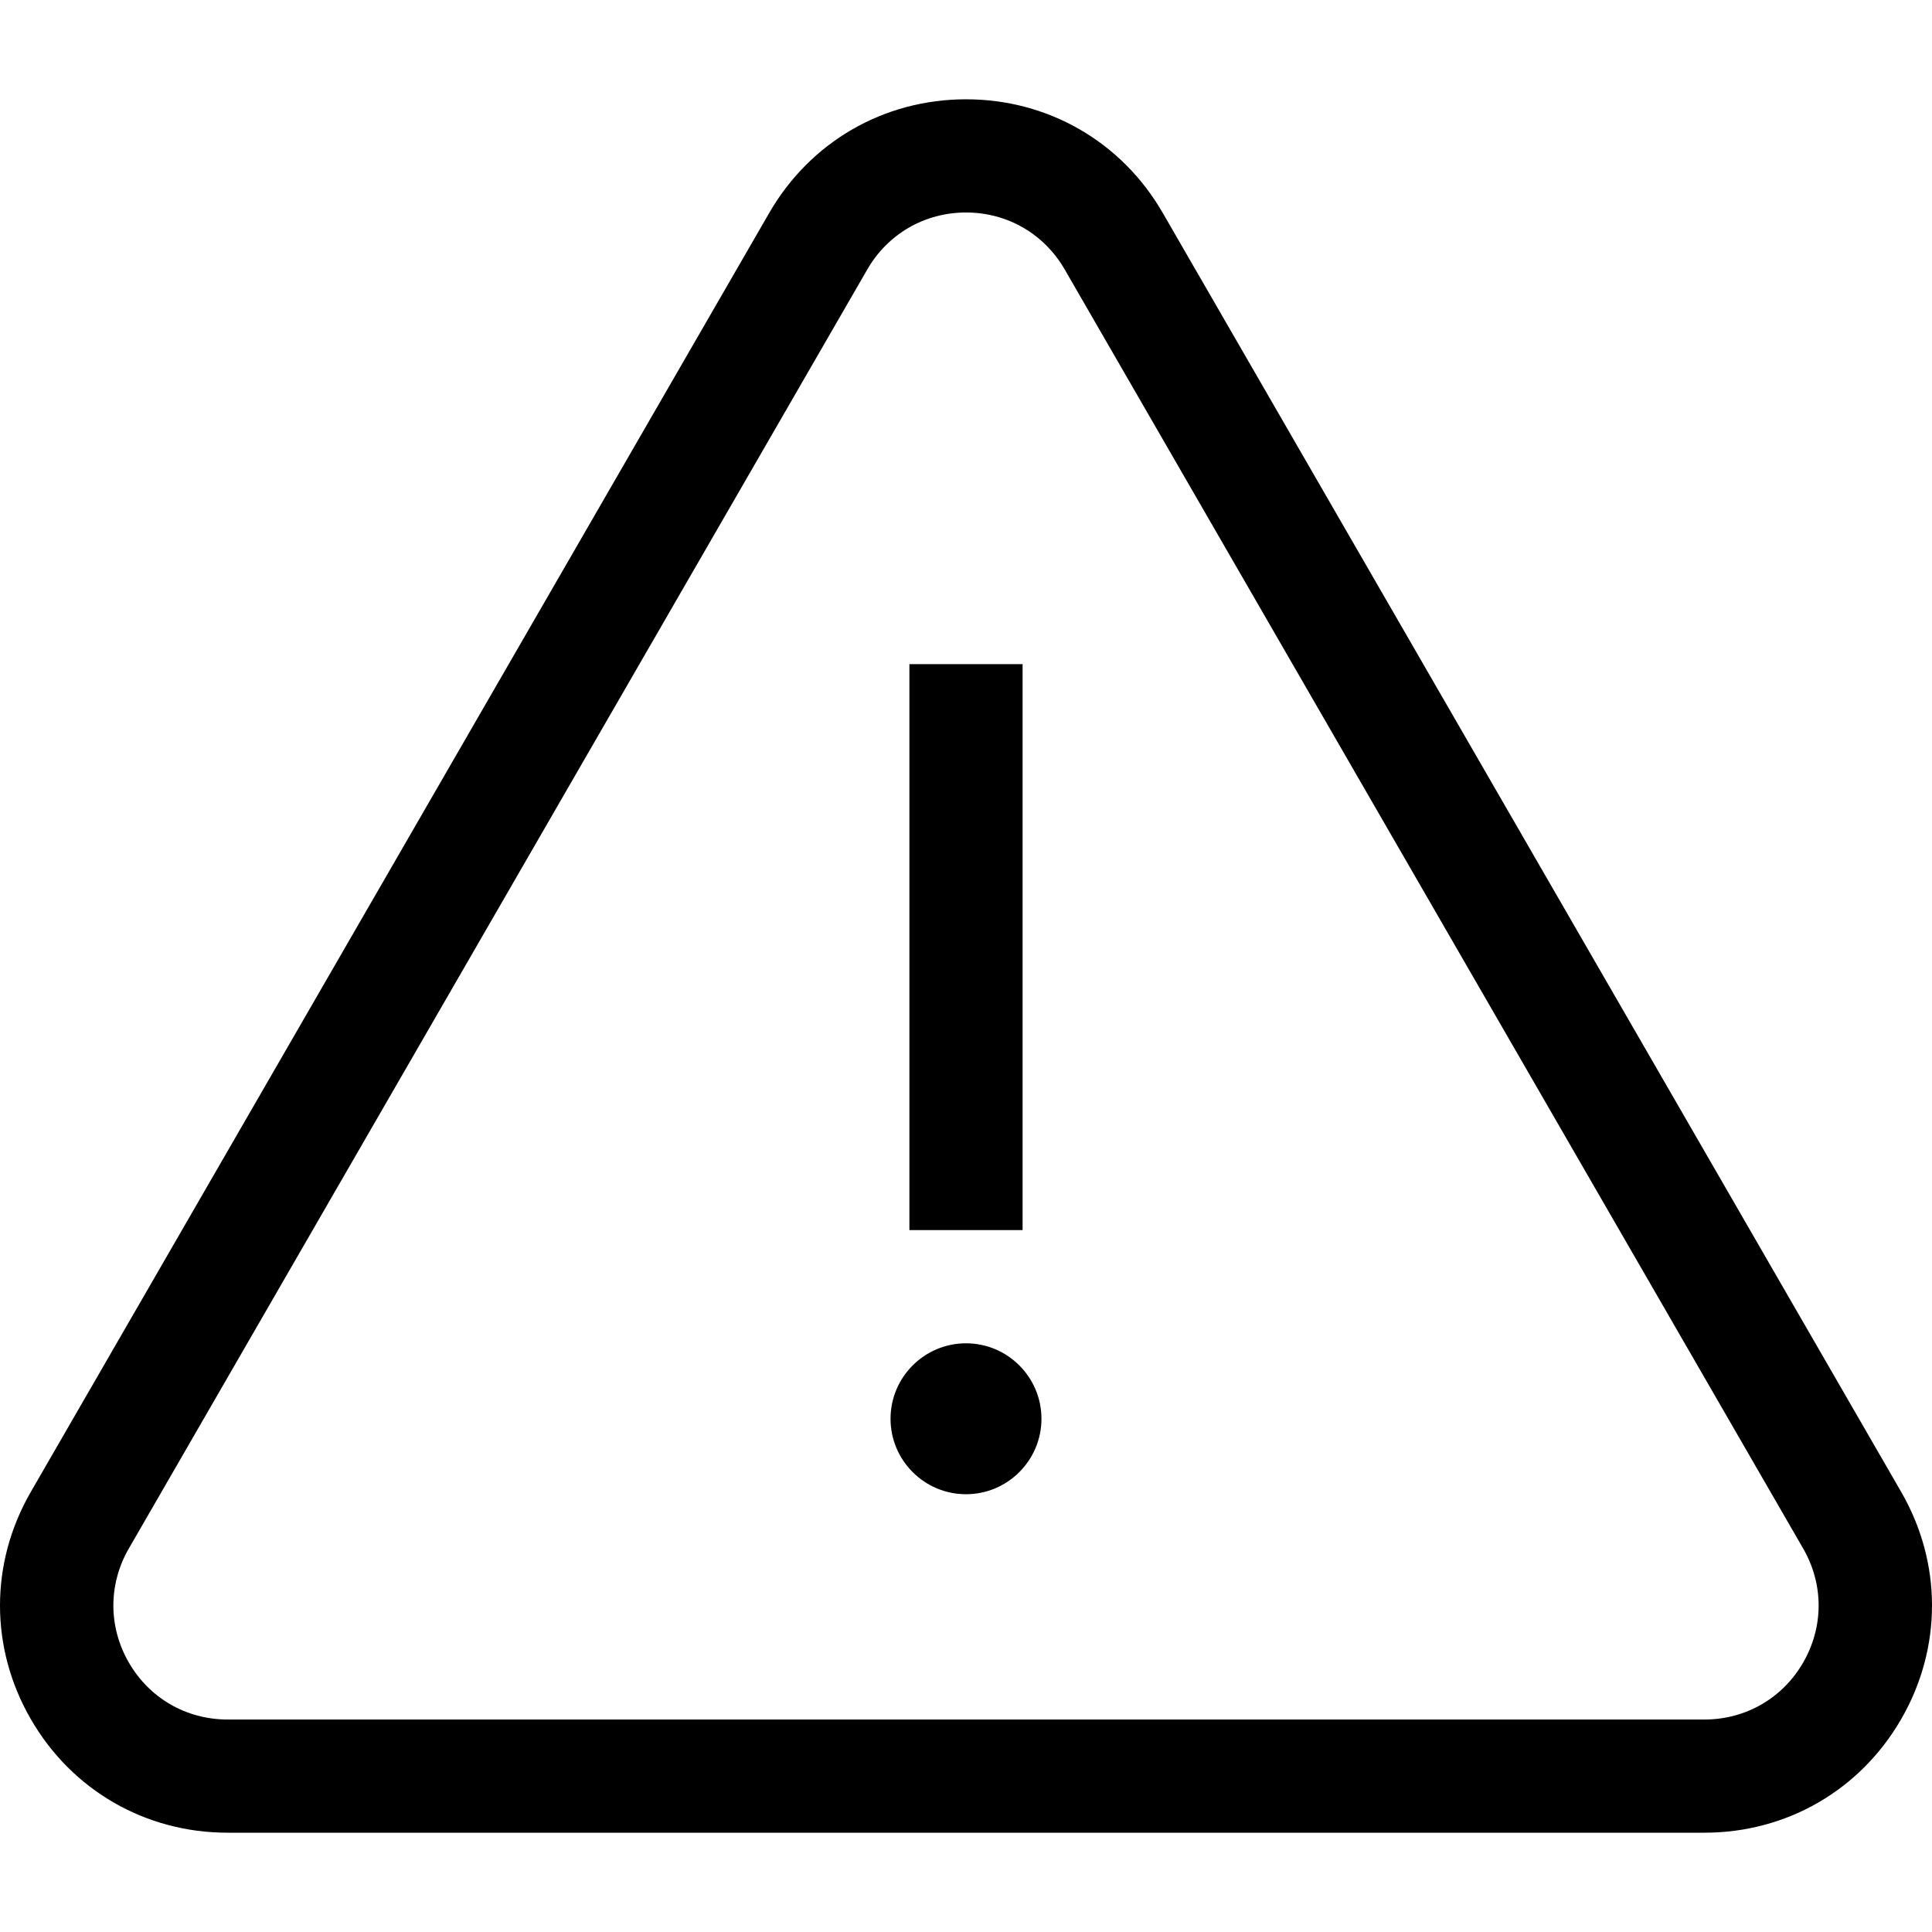 <svg width="24" height="24" xmlns="http://www.w3.org/2000/svg" viewBox="0 0 512.001 512.001"><path d="M503.839 395.379l-195.7-338.962C297.257 37.569 277.766 26.315 256 26.315c-21.765 0-41.257 11.254-52.139 30.102L8.162 395.378c-10.883 18.85-10.883 41.356 0 60.205 10.883 18.849 30.373 30.102 52.139 30.102h391.398c21.765 0 41.256-11.254 52.14-30.101 10.883-18.85 10.883-41.356 0-60.205zm-25.978 45.207c-5.461 9.458-15.241 15.104-26.162 15.104H60.301c-10.922 0-20.702-5.646-26.162-15.104-5.46-9.458-5.46-20.75 0-30.208L229.84 71.416c5.46-9.458 15.24-15.104 26.161-15.104 10.92 0 20.701 5.646 26.161 15.104l195.7 338.962c5.459 9.458 5.459 20.75-.001 30.208z"/><path d="M241.001 176.01h29.996v149.982h-29.996zM256 355.99c-11.027 0-19.998 8.971-19.998 19.998s8.971 19.998 19.998 19.998c11.026 0 19.998-8.971 19.998-19.998S267.027 355.99 256 355.99z"/></svg>